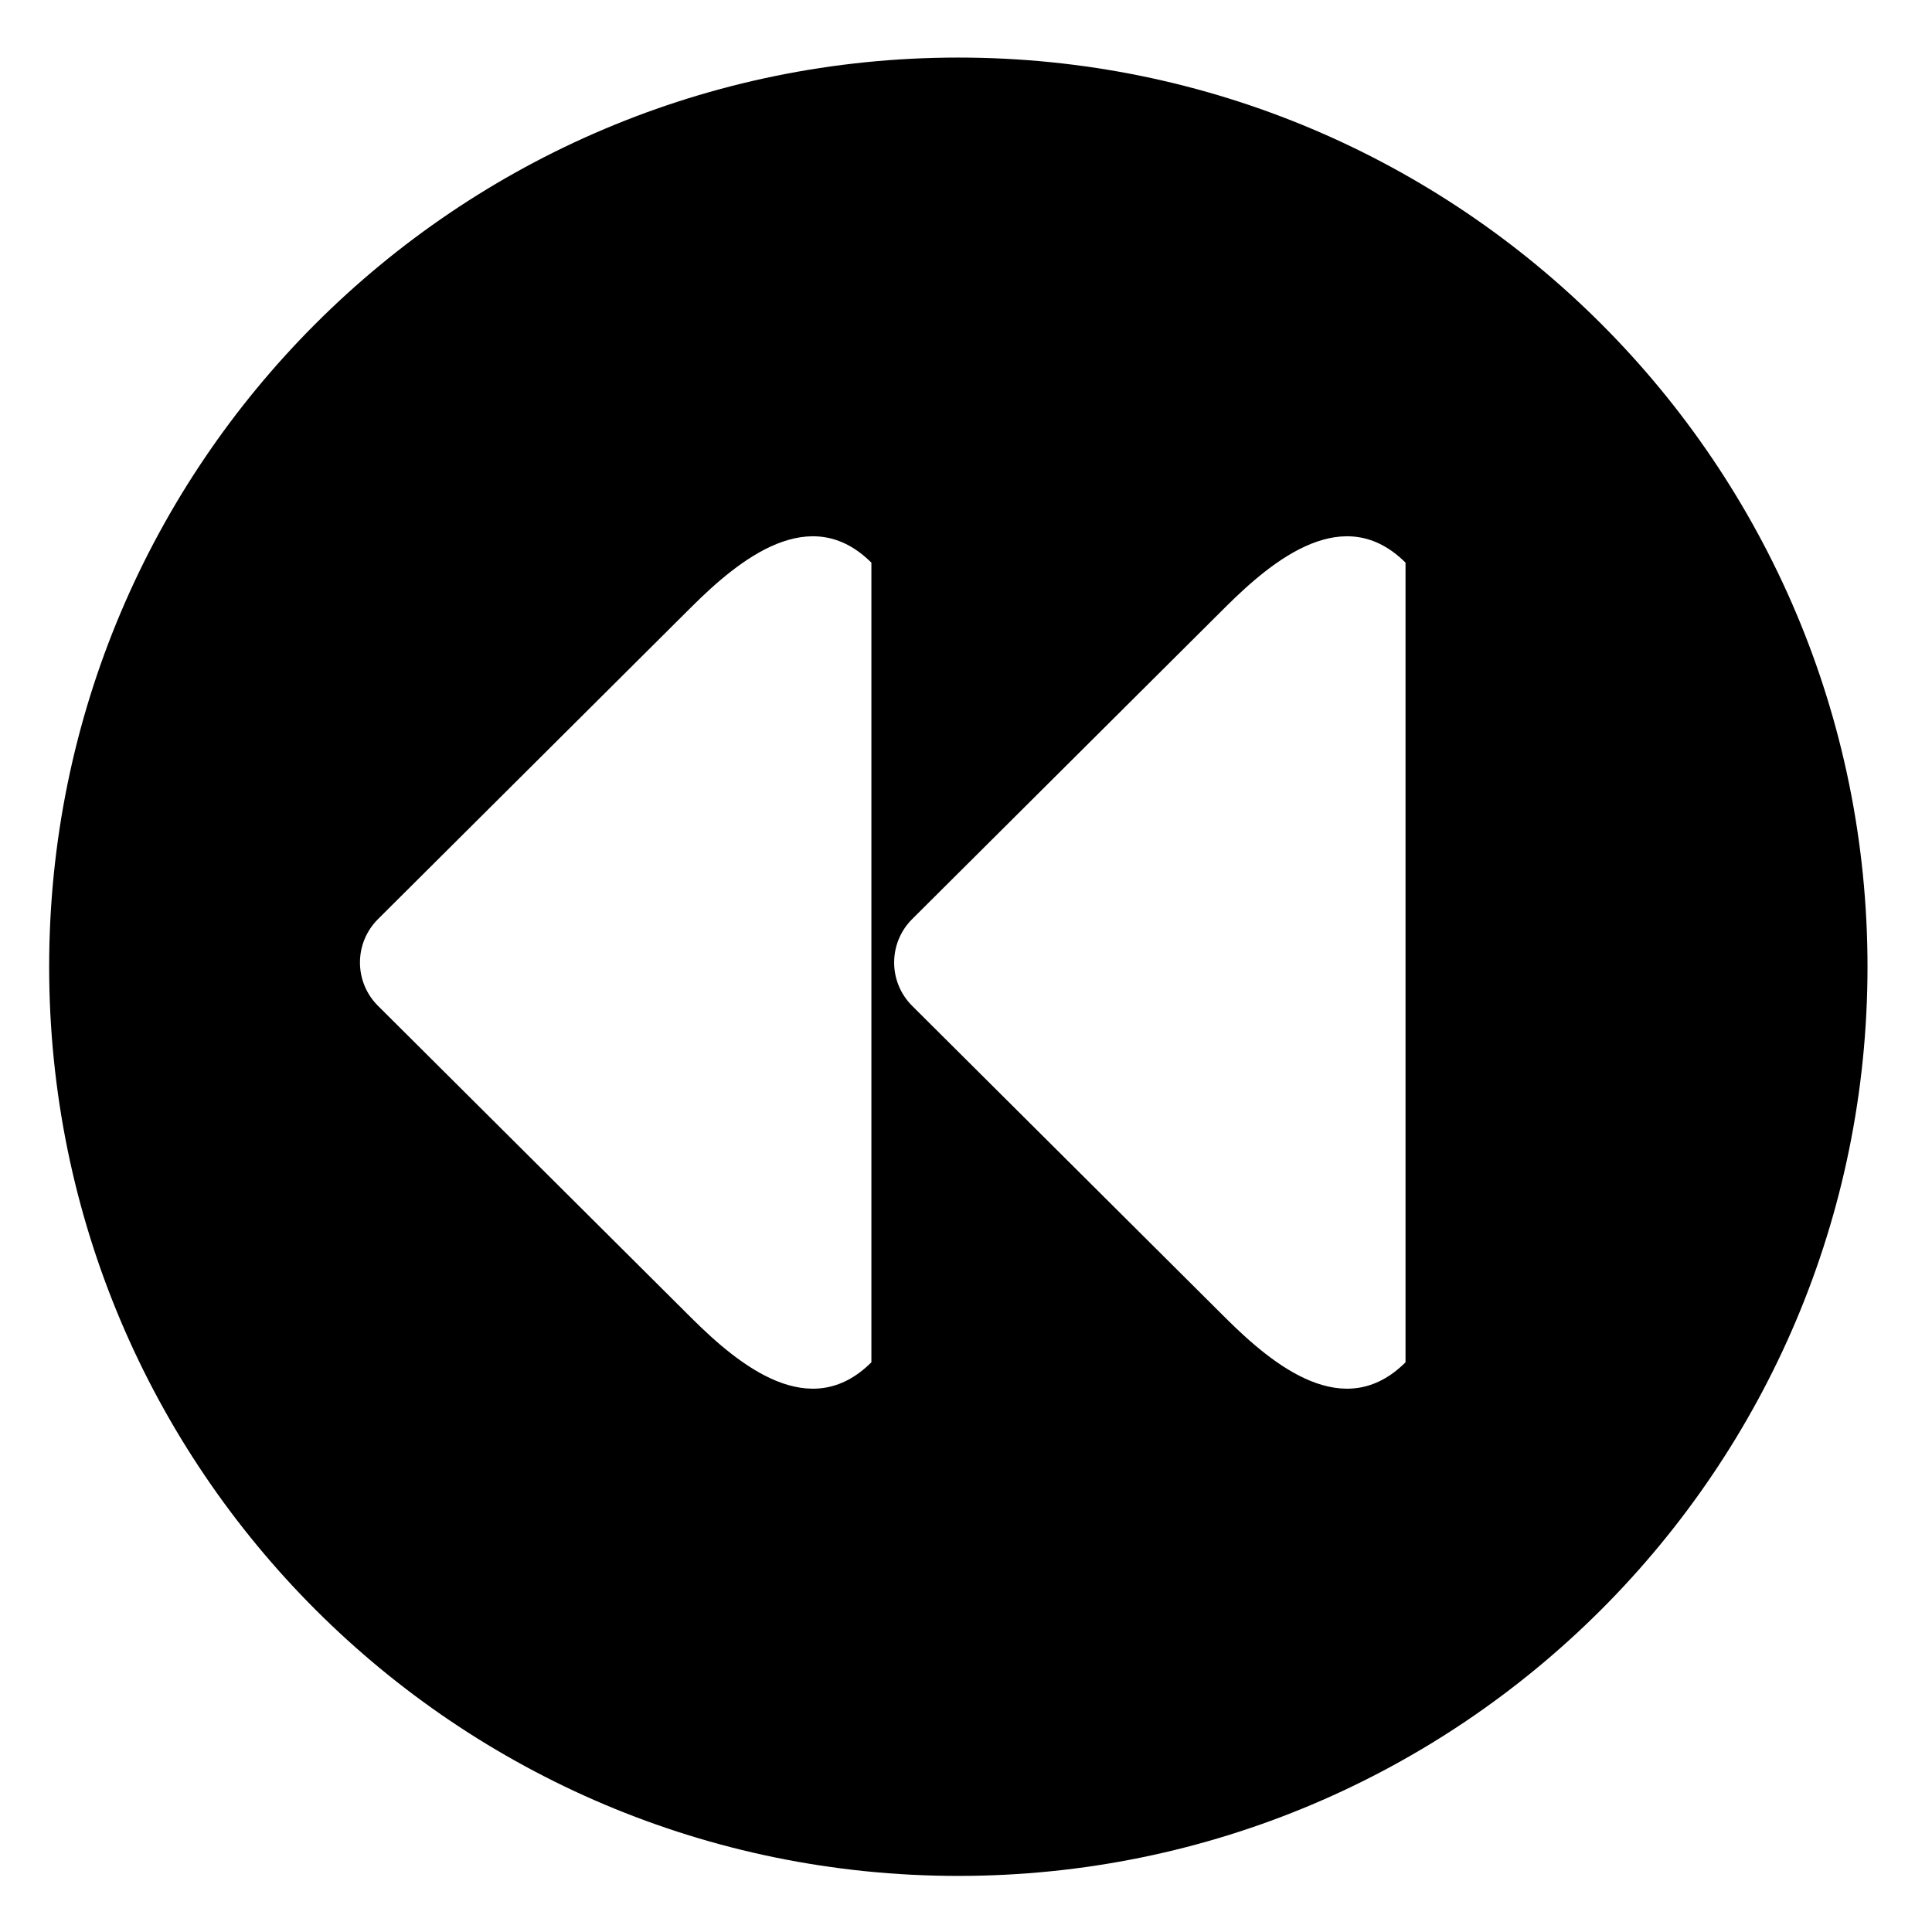 <?xml version="1.0" encoding="iso-8859-1"?>
<!-- Generator: Adobe Illustrator 17.1.0, SVG Export Plug-In . SVG Version: 6.00 Build 0)  -->
<!DOCTYPE svg PUBLIC "-//W3C//DTD SVG 1.1//EN" "http://www.w3.org/Graphics/SVG/1.1/DTD/svg11.dtd">
<svg version="1.1" xmlns="http://www.w3.org/2000/svg" xmlns:xlink="http://www.w3.org/1999/xlink" x="0px" y="0px"
	 viewBox="0 0 34 34" style="enable-background:new 0 0 34 34;" xml:space="preserve">
<g id="BLOCKS" style="display:none;">
	<rect x="0.026" y="0.021" style="display:inline;fill:#CCCACB;" width="34" height="34"/>
</g>
<g id="INNER_GUDIES">
</g>
<g id="MAIN_GUIDES">
</g>
<g id="ICONS">
	<g>
		<path d="M16.865,1.013c-8.837,0-16,7.163-16,16s7.163,16,16,16s16-7.163,16-16S25.701,1.013,16.865,1.013z M15.335,23.974
			c-1.075,1.072-2.317,0.067-3.168-0.781l-5.515-5.492c-0.423-0.421-0.423-1.104,0-1.526l5.515-5.492
			c0.851-0.848,2.093-1.852,3.168-0.781V23.974z M24.735,23.974c-1.075,1.072-2.317,0.067-3.168-0.781l-5.515-5.492
			c-0.422-0.421-0.422-1.104,0-1.526l5.515-5.492c0.851-0.848,2.093-1.852,3.168-0.781V23.974z"/>
	</g>
</g>
<g id="TITLES">
</g>
</svg>
